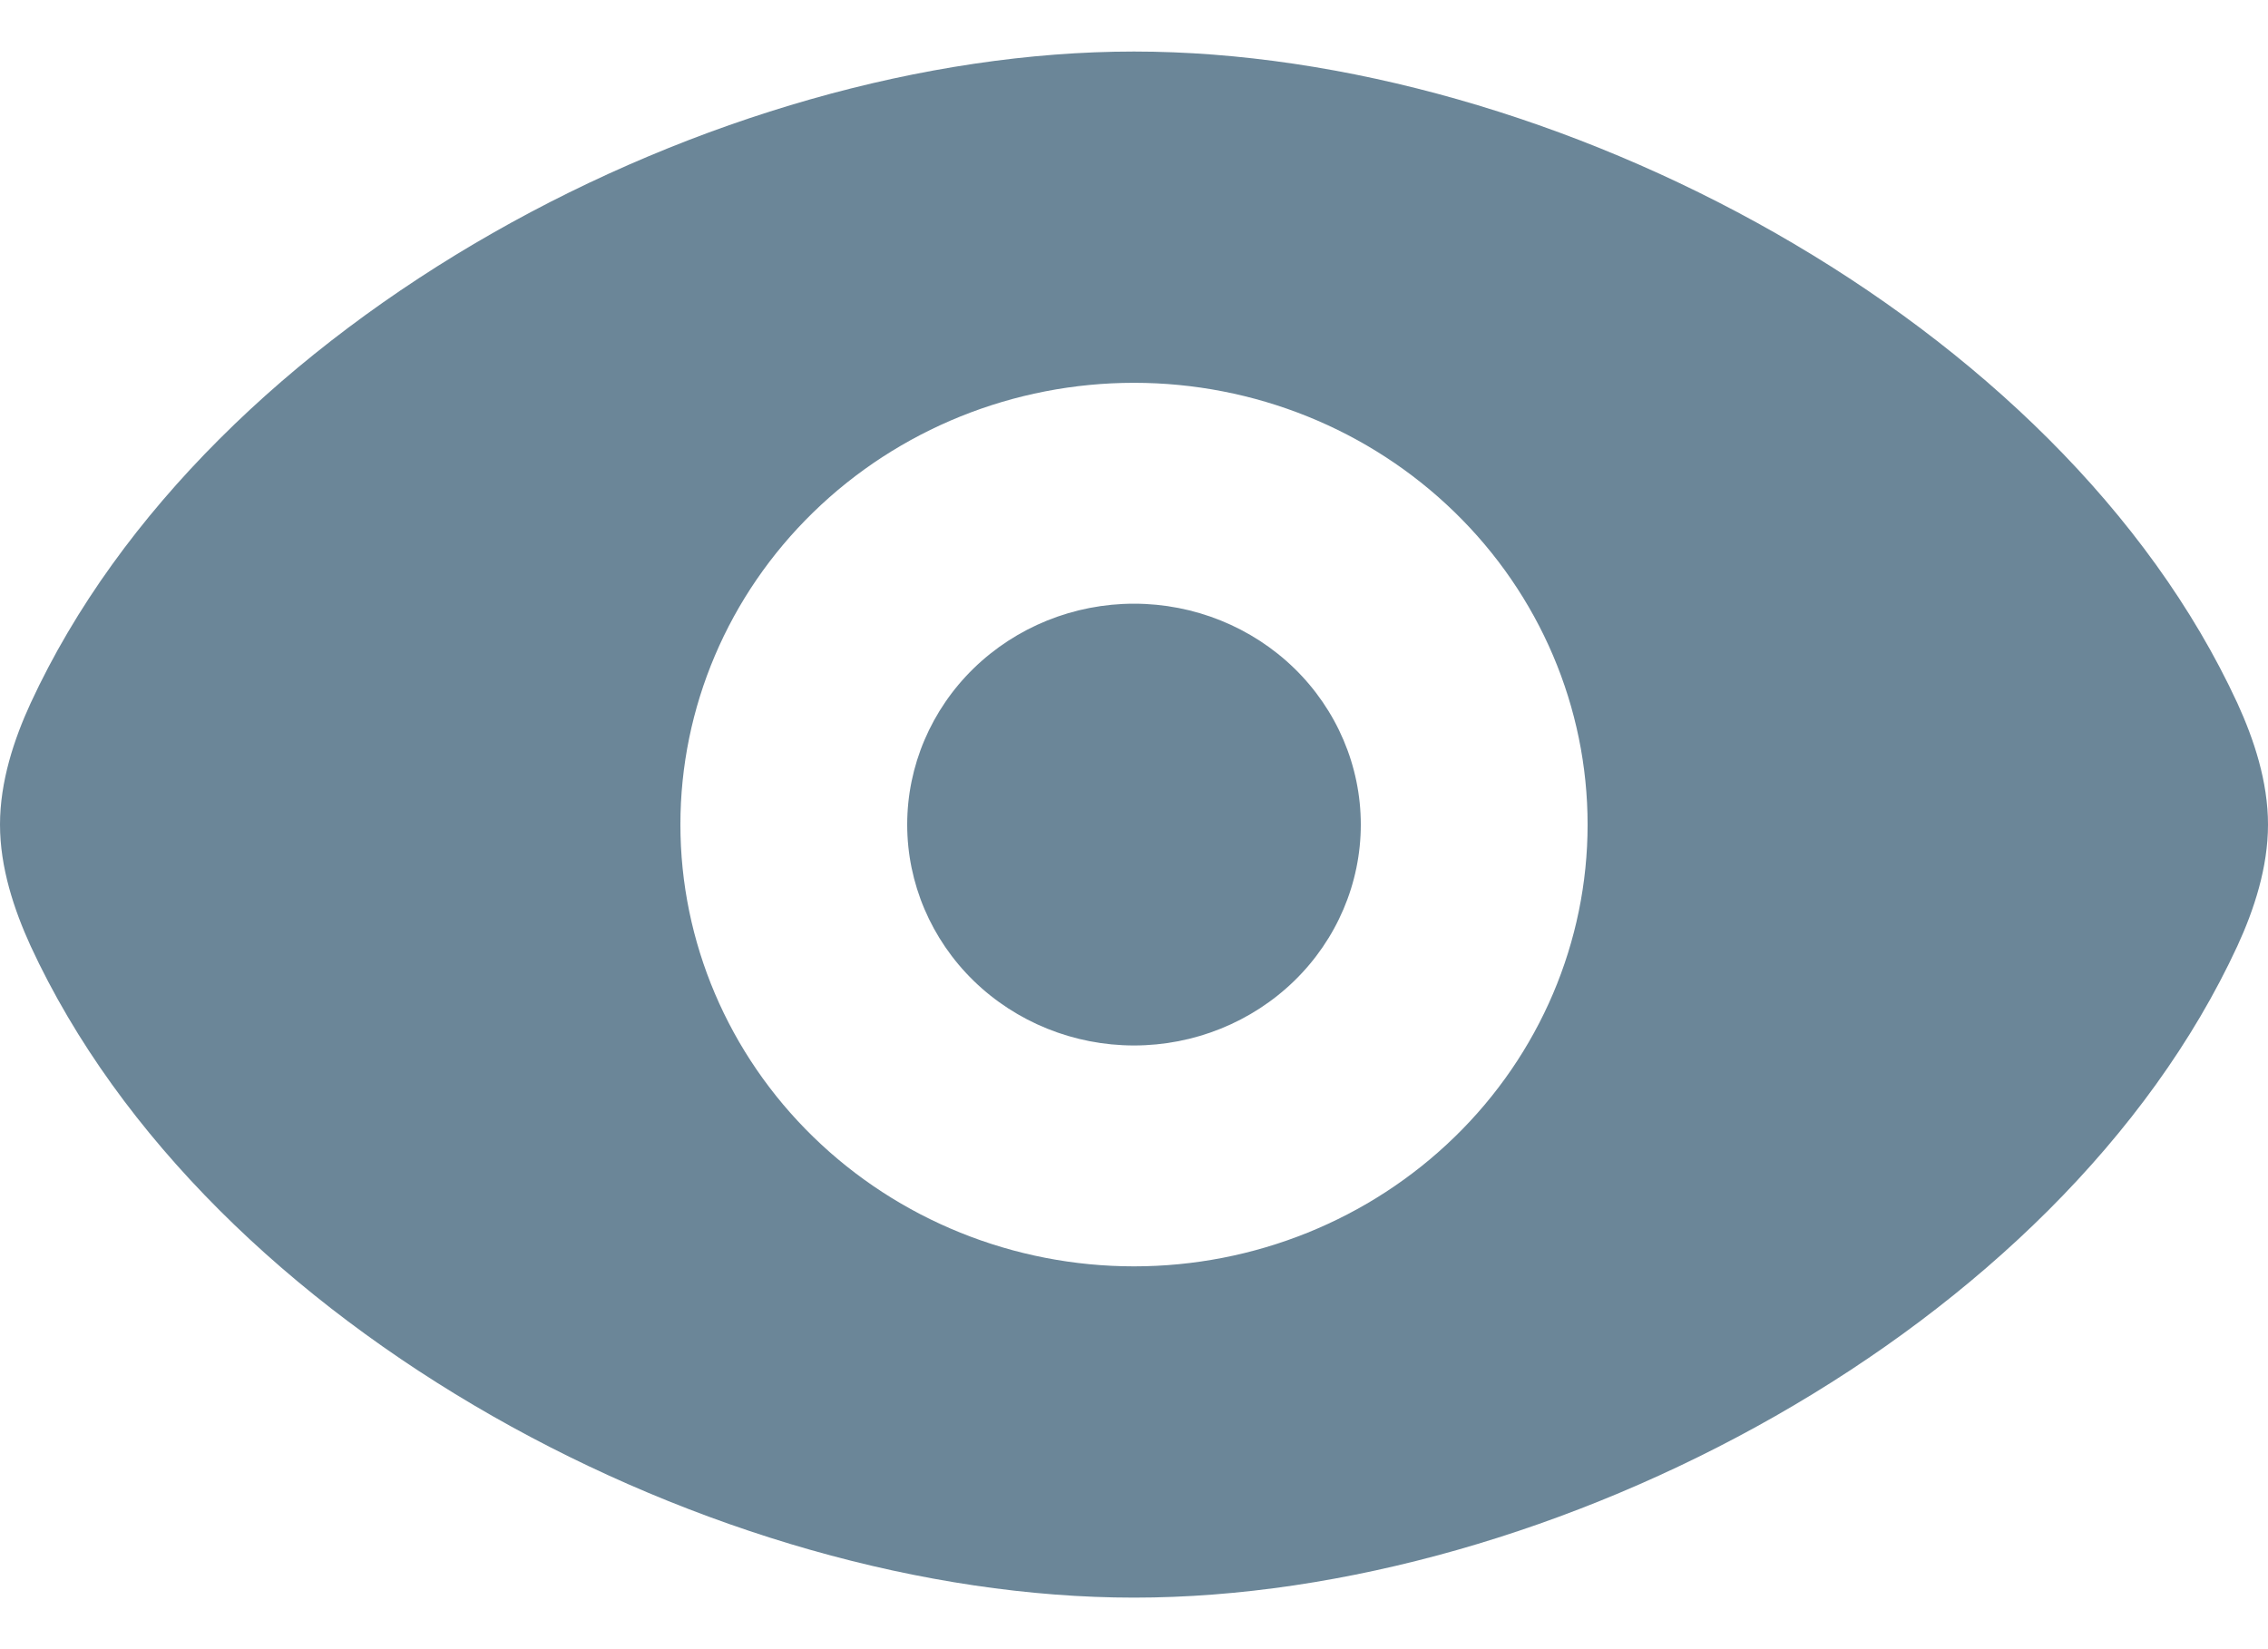 <svg width="22" height="16" viewBox="0 0 22 16" fill="none" xmlns="http://www.w3.org/2000/svg">
<path d="M11 0.5C15.047 0.5 19.978 3.09 21.703 6.822C21.864 7.174 22 7.583 22 8C22 8.416 21.865 8.826 21.703 9.178C19.977 12.91 15.046 15.5 11 15.5C6.953 15.5 2.022 12.91 0.297 9.178C0.136 8.825 0 8.417 0 8C0 7.584 0.135 7.174 0.297 6.822C2.023 3.09 6.954 0.5 11 0.5ZM11 3.714C9.833 3.714 8.714 4.166 7.889 4.97C7.064 5.773 6.6 6.863 6.6 8C6.6 9.137 7.064 10.227 7.889 11.03C8.714 11.834 9.833 12.286 11 12.286C12.167 12.286 13.286 11.834 14.111 11.03C14.936 10.227 15.4 9.137 15.4 8C15.4 6.863 14.936 5.773 14.111 4.97C13.286 4.166 12.167 3.714 11 3.714ZM11 5.857C11.584 5.857 12.143 6.083 12.556 6.485C12.968 6.887 13.2 7.432 13.2 8C13.2 8.568 12.968 9.113 12.556 9.515C12.143 9.917 11.584 10.143 11 10.143C10.416 10.143 9.857 9.917 9.444 9.515C9.032 9.113 8.8 8.568 8.8 8C8.8 7.432 9.032 6.887 9.444 6.485C9.857 6.083 10.416 5.857 11 5.857Z" fill="#093654" fill-opacity="0.6"/>
</svg>
